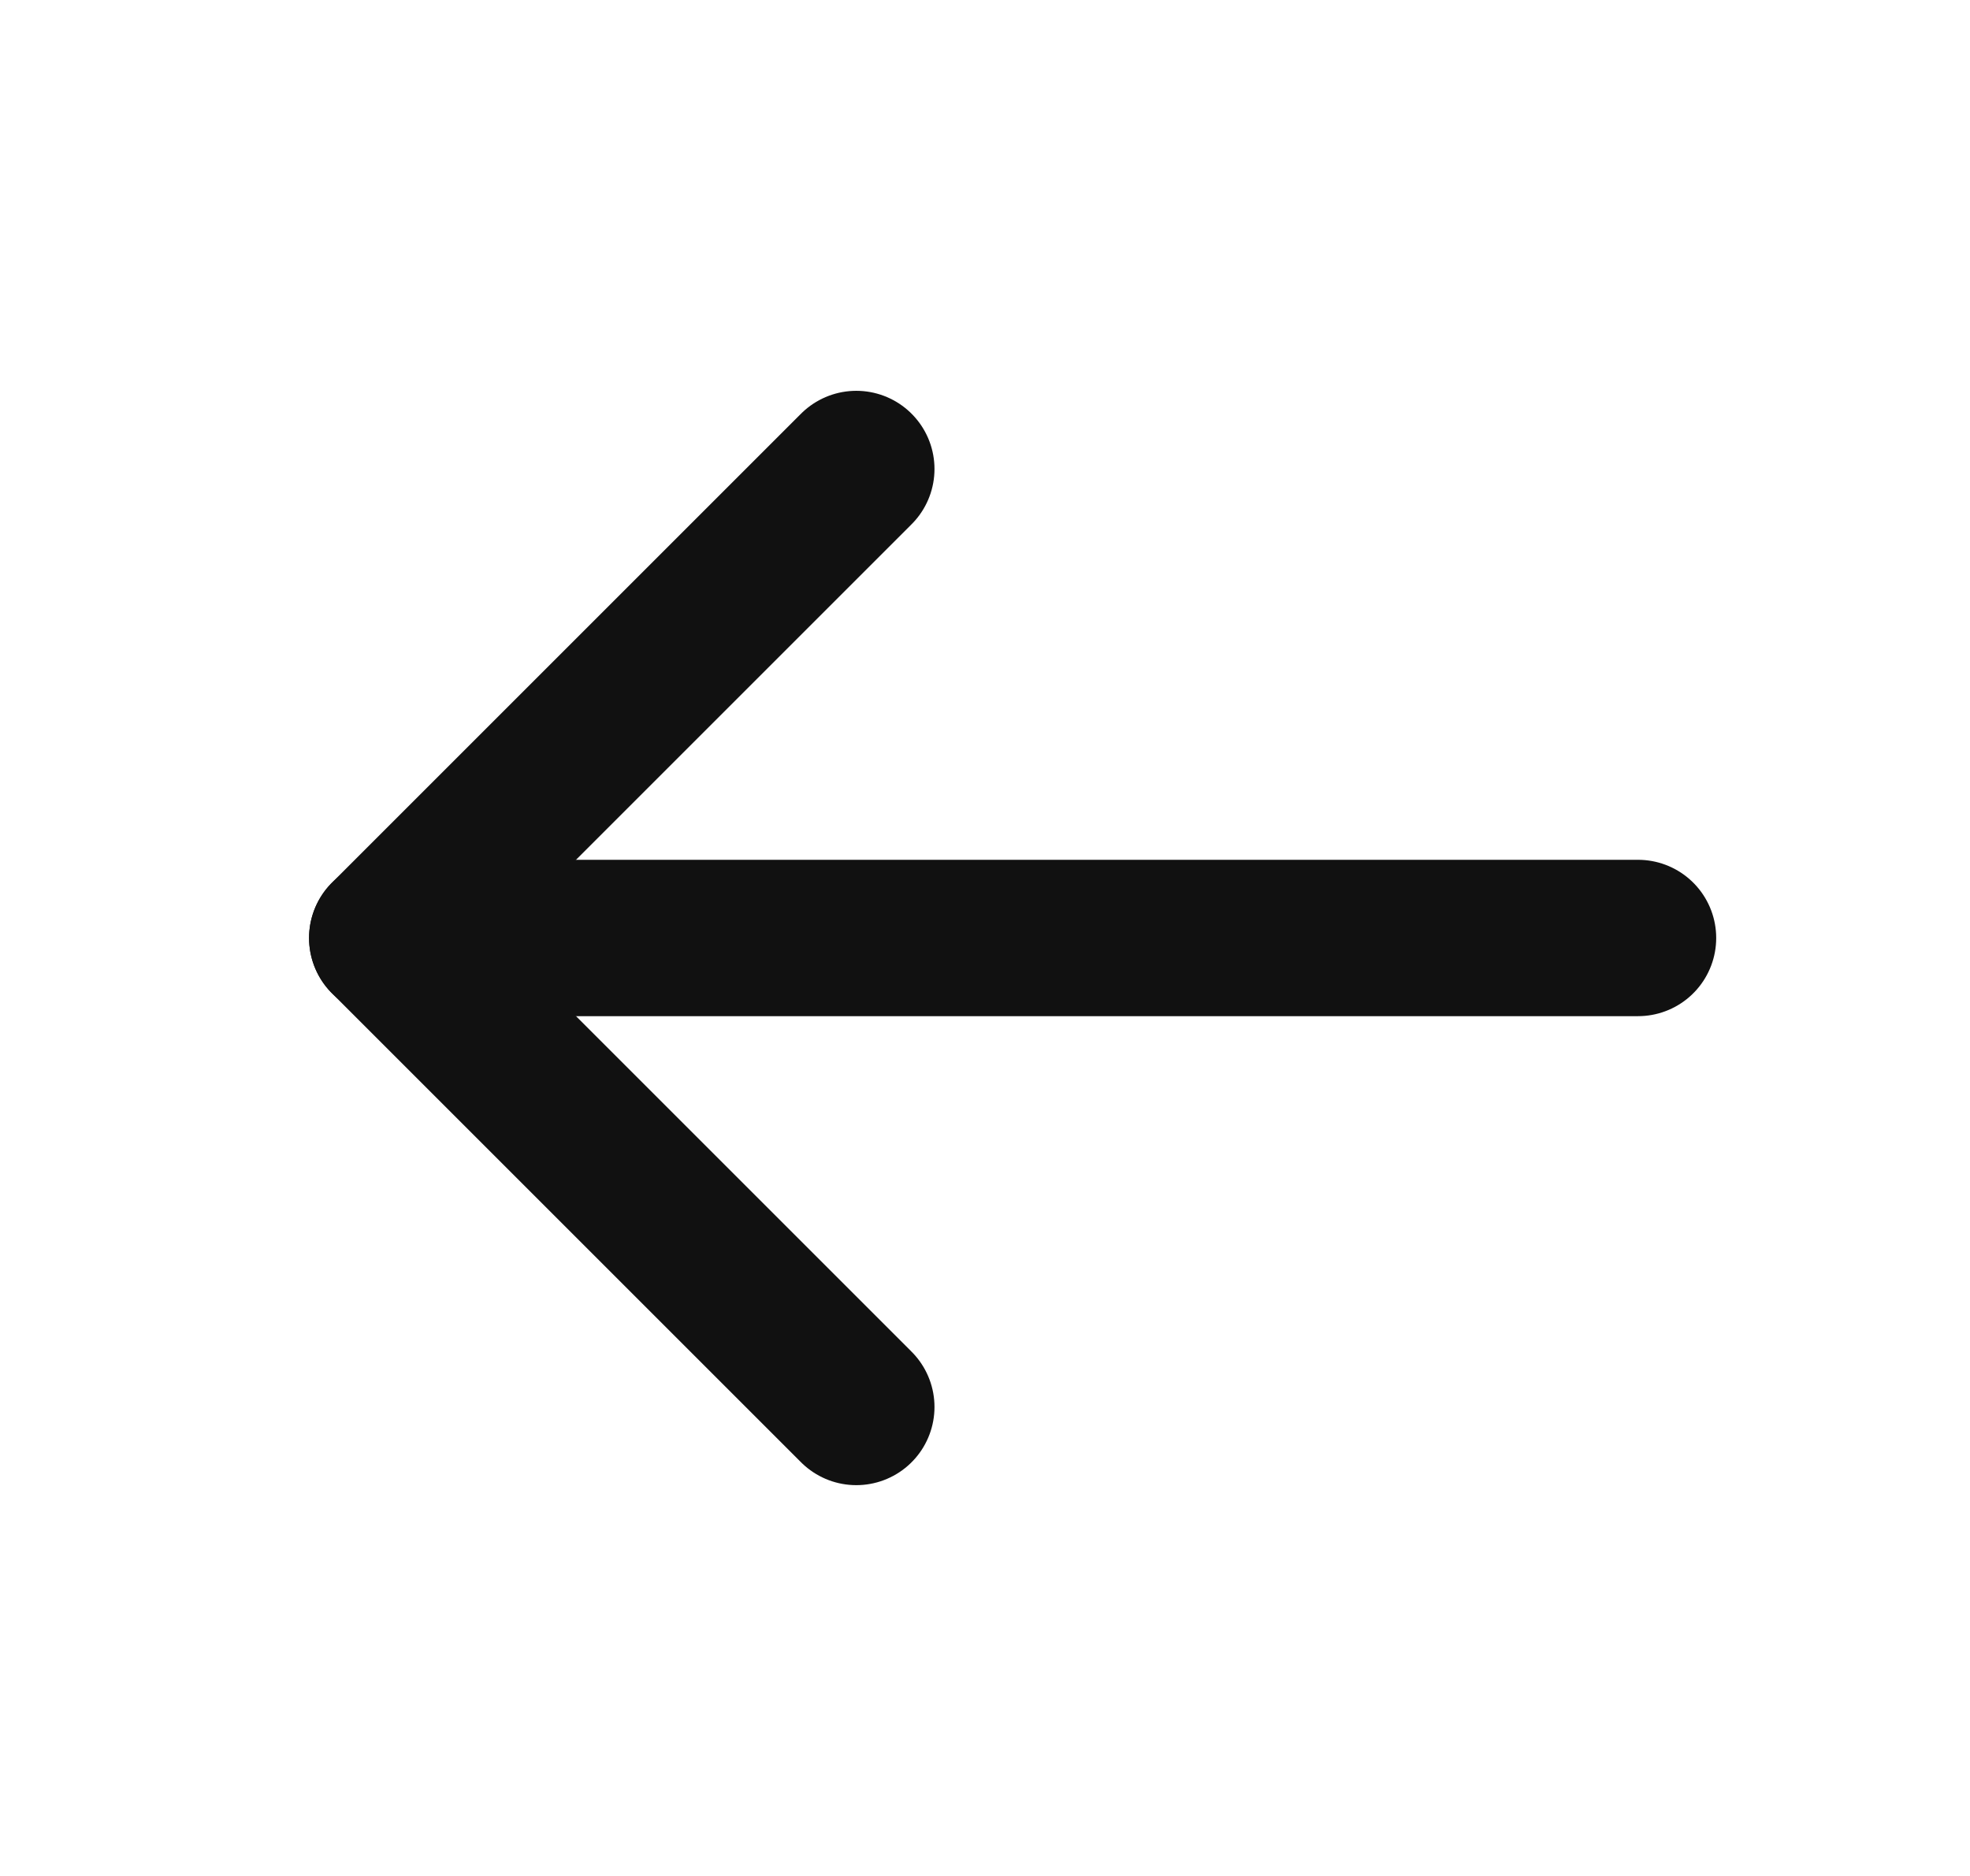 <svg xmlns="http://www.w3.org/2000/svg" width="21" height="20" viewBox="0 0 21 20" fill="none">
  <path d="M9.128 5L4.128 10L9.128 15" stroke="#111111" stroke-width="1.667" stroke-linecap="round" stroke-linejoin="round"/>
  <path d="M17.461 10L4.128 10" stroke="#111111" stroke-width="1.667" stroke-miterlimit="10" stroke-linecap="round"/>
</svg>